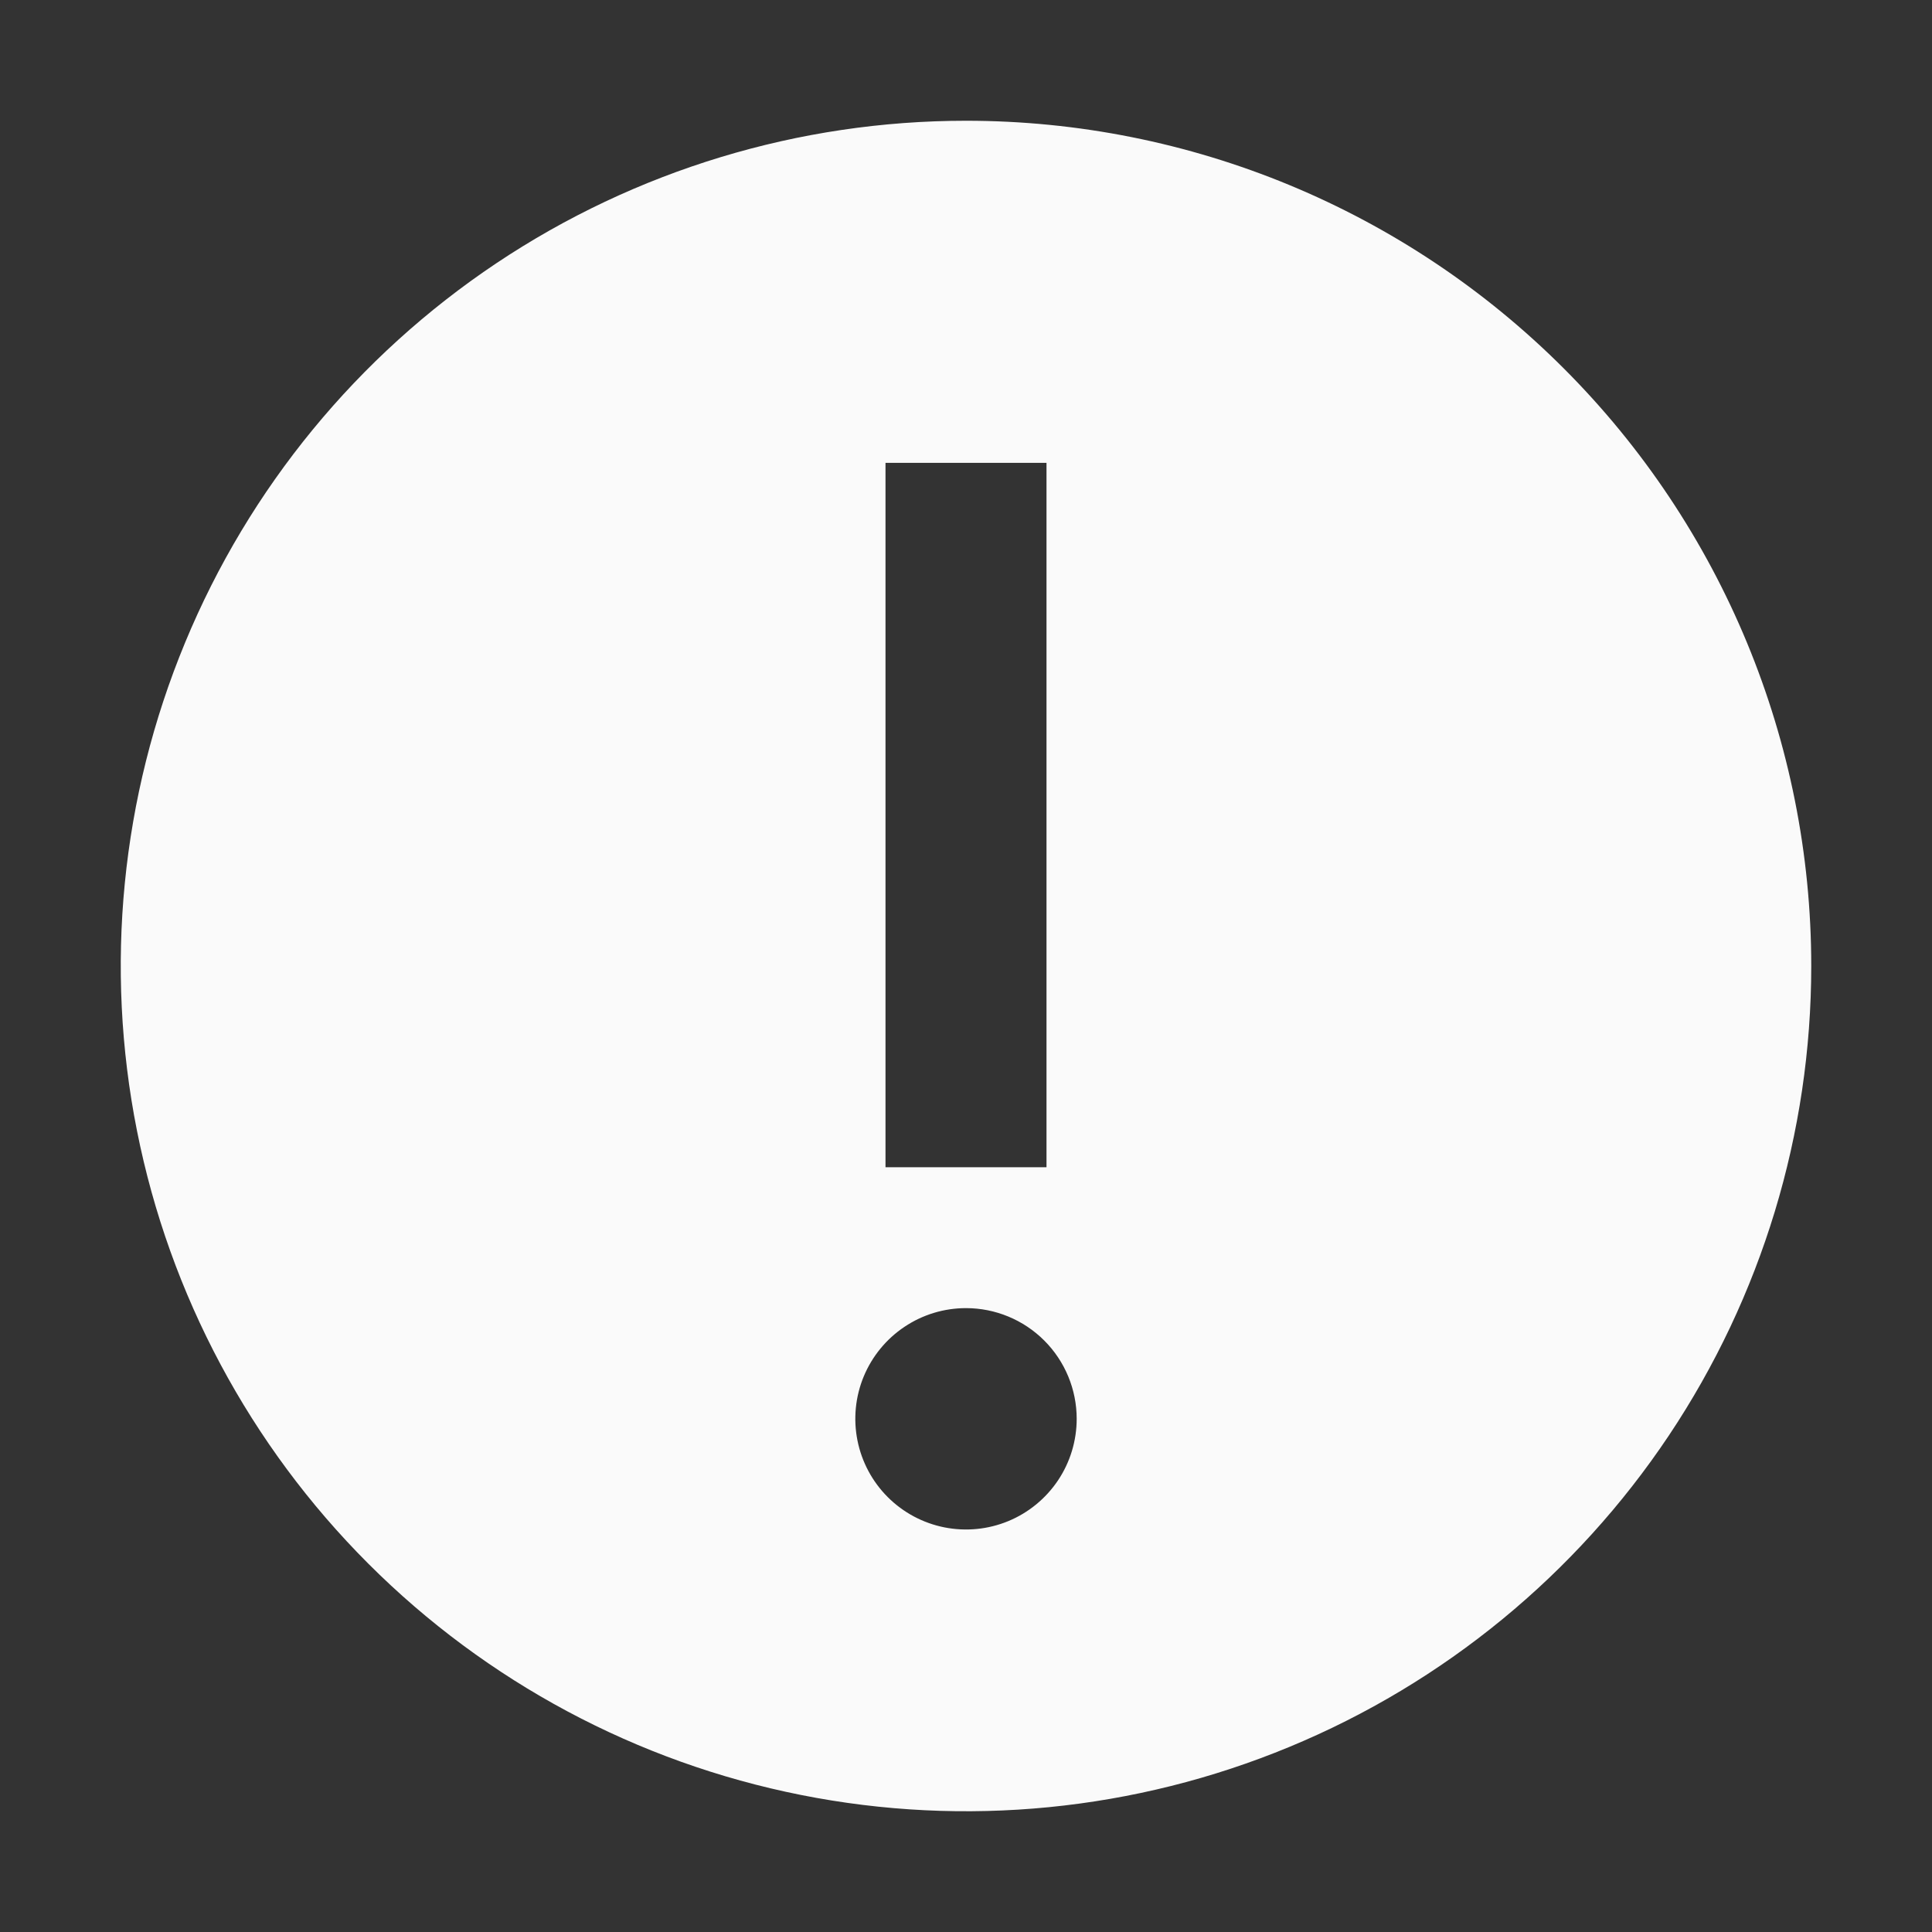 <svg width="48" height="48" viewBox="0 0 48 48" fill="none" xmlns="http://www.w3.org/2000/svg">
<rect x="0" y="0" width="48" height="48" fill="#333333" stroke="none"/>
<path fill-rule="evenodd" clip-rule="evenodd" d="M12.333 6.539C15.787 4.232 19.847 3 24 3C29.57 3 34.911 5.212 38.849 9.151C42.788 13.089 45 18.43 45 24C45 28.153 43.768 32.214 41.461 35.667C39.153 39.12 35.874 41.812 32.036 43.401C28.199 44.991 23.977 45.407 19.903 44.596C15.829 43.786 12.088 41.786 9.151 38.849C6.214 35.912 4.214 32.17 3.404 28.097C2.593 24.023 3.009 19.801 4.599 15.964C6.188 12.126 8.88 8.847 12.333 6.539ZM26 29V11.5H22V29H26ZM23.463 37.947C23.997 38.053 24.55 37.999 25.052 37.791C25.555 37.583 25.984 37.23 26.287 36.778C26.589 36.326 26.75 35.794 26.75 35.25C26.75 34.521 26.46 33.821 25.945 33.306C25.429 32.79 24.729 32.5 24 32.5C23.456 32.5 22.924 32.661 22.472 32.964C22.02 33.266 21.668 33.695 21.459 34.198C21.251 34.7 21.197 35.253 21.303 35.786C21.409 36.32 21.671 36.81 22.055 37.194C22.44 37.579 22.93 37.841 23.463 37.947Z" fill="#FAFAFA"/>
</svg>
